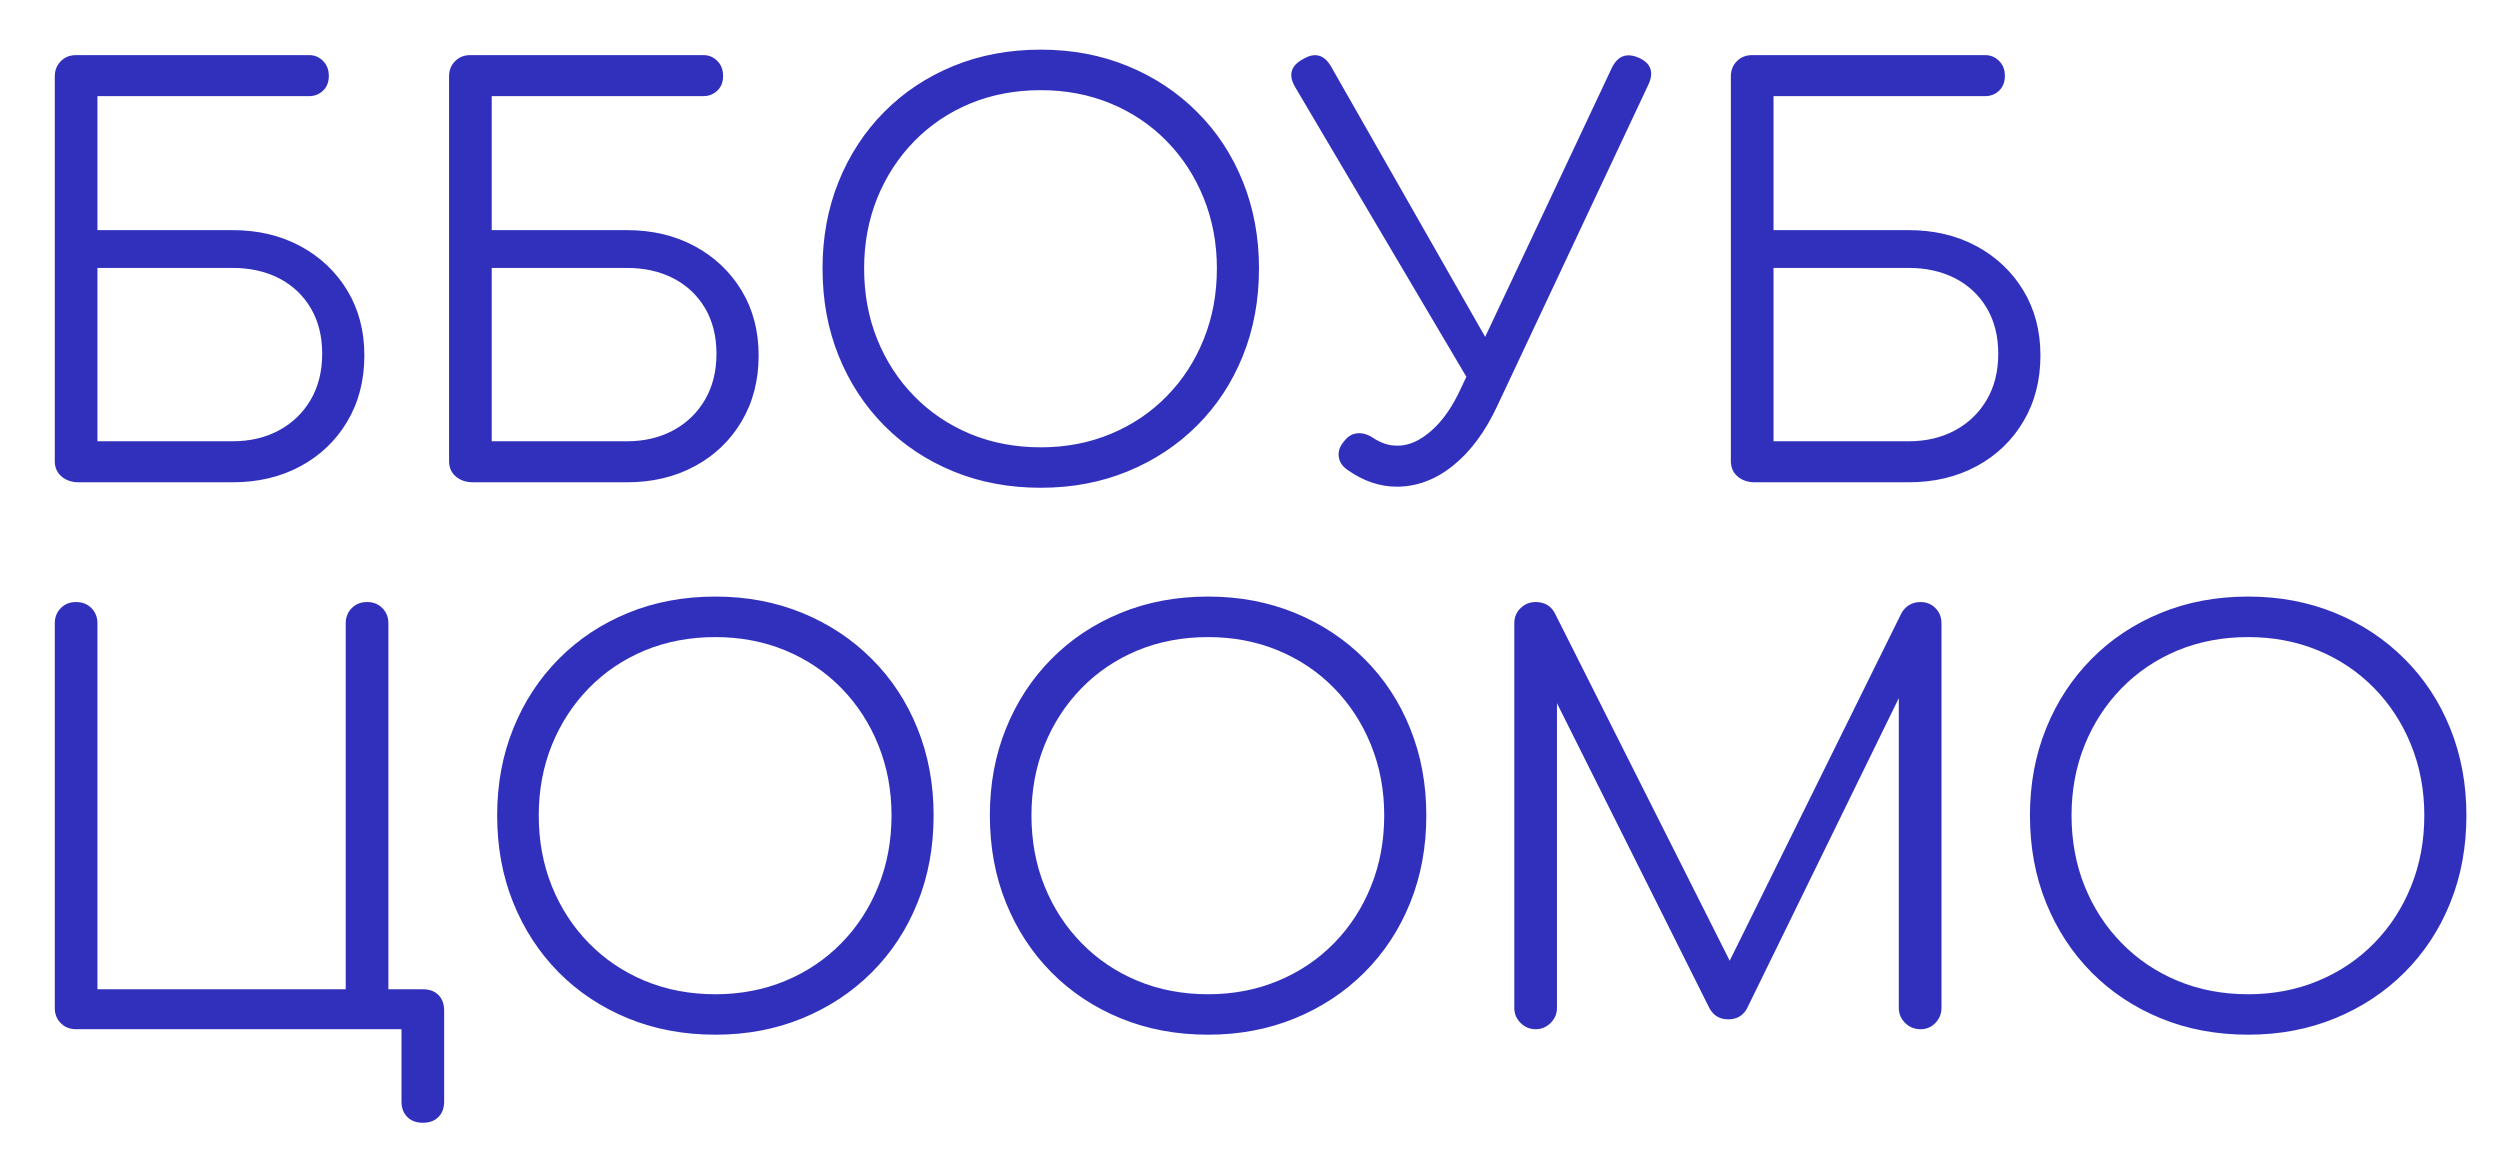 <?xml version="1.0" encoding="utf-8"?>
<svg viewBox="55.125 91.469 301.688 139.875" xmlns="http://www.w3.org/2000/svg">
  <path d="M 83.185 149.67 L 64.635 149.67 C 63.802 149.67 63.112 149.44 62.565 148.98 C 62.012 148.513 61.735 147.887 61.735 147.1 L 61.735 100.7 C 61.735 99.953 61.978 99.337 62.465 98.85 C 62.945 98.363 63.558 98.12 64.305 98.12 L 92.425 98.12 C 93.085 98.12 93.645 98.353 94.105 98.82 C 94.572 99.28 94.805 99.883 94.805 100.63 C 94.805 101.377 94.572 101.97 94.105 102.41 C 93.645 102.85 93.085 103.07 92.425 103.07 L 66.885 103.07 L 66.885 119.24 L 83.185 119.24 C 86.265 119.24 89.005 119.89 91.405 121.19 C 93.798 122.49 95.678 124.273 97.045 126.54 C 98.412 128.807 99.095 131.413 99.095 134.36 C 99.095 137.353 98.412 140.003 97.045 142.31 C 95.678 144.623 93.798 146.427 91.405 147.72 C 89.005 149.02 86.265 149.67 83.185 149.67 Z M 66.885 123.8 L 66.885 144.72 L 83.185 144.72 C 85.298 144.72 87.168 144.28 88.795 143.4 C 90.422 142.52 91.698 141.287 92.625 139.7 C 93.545 138.12 94.005 136.273 94.005 134.16 C 94.005 132.047 93.545 130.21 92.625 128.65 C 91.698 127.09 90.422 125.89 88.795 125.05 C 87.168 124.217 85.298 123.8 83.185 123.8 L 66.885 123.8 ZM 130.764 149.67 L 112.214 149.67 C 111.381 149.67 110.691 149.44 110.144 148.98 C 109.591 148.513 109.314 147.887 109.314 147.1 L 109.314 100.7 C 109.314 99.953 109.557 99.337 110.044 98.85 C 110.524 98.363 111.137 98.12 111.884 98.12 L 140.004 98.12 C 140.664 98.12 141.224 98.353 141.684 98.82 C 142.151 99.28 142.384 99.883 142.384 100.63 C 142.384 101.377 142.151 101.97 141.684 102.41 C 141.224 102.85 140.664 103.07 140.004 103.07 L 114.464 103.07 L 114.464 119.24 L 130.764 119.24 C 133.844 119.24 136.584 119.89 138.984 121.19 C 141.377 122.49 143.257 124.273 144.624 126.54 C 145.991 128.807 146.674 131.413 146.674 134.36 C 146.674 137.353 145.991 140.003 144.624 142.31 C 143.257 144.623 141.377 146.427 138.984 147.72 C 136.584 149.02 133.844 149.67 130.764 149.67 Z M 114.464 123.8 L 114.464 144.72 L 130.764 144.72 C 132.877 144.72 134.747 144.28 136.374 143.4 C 138.001 142.52 139.277 141.287 140.204 139.7 C 141.124 138.12 141.584 136.273 141.584 134.16 C 141.584 132.047 141.124 130.21 140.204 128.65 C 139.277 127.09 138.001 125.89 136.374 125.05 C 134.747 124.217 132.877 123.8 130.764 123.8 L 114.464 123.8 ZM 180.723 150.33 C 176.889 150.33 173.369 149.67 170.163 148.35 C 166.949 147.03 164.166 145.183 161.813 142.81 C 159.459 140.43 157.633 137.633 156.333 134.42 C 155.033 131.213 154.383 127.693 154.383 123.86 C 154.383 120.08 155.033 116.583 156.333 113.37 C 157.633 110.157 159.459 107.363 161.813 104.99 C 164.166 102.61 166.949 100.76 170.163 99.44 C 173.369 98.12 176.889 97.46 180.723 97.46 C 184.503 97.46 187.999 98.12 191.213 99.44 C 194.426 100.76 197.219 102.61 199.593 104.99 C 201.973 107.363 203.809 110.157 205.103 113.37 C 206.403 116.583 207.053 120.08 207.053 123.86 C 207.053 127.693 206.403 131.213 205.103 134.42 C 203.809 137.633 201.973 140.43 199.593 142.81 C 197.219 145.183 194.426 147.03 191.213 148.35 C 187.999 149.67 184.503 150.33 180.723 150.33 Z M 180.723 145.45 C 183.756 145.45 186.569 144.91 189.163 143.83 C 191.763 142.75 194.019 141.23 195.933 139.27 C 197.846 137.317 199.329 135.03 200.383 132.41 C 201.443 129.79 201.973 126.94 201.973 123.86 C 201.973 120.827 201.443 118 200.383 115.38 C 199.329 112.767 197.846 110.48 195.933 108.52 C 194.019 106.56 191.763 105.04 189.163 103.96 C 186.569 102.887 183.756 102.35 180.723 102.35 C 177.643 102.35 174.803 102.887 172.203 103.96 C 169.609 105.04 167.356 106.56 165.443 108.52 C 163.529 110.48 162.043 112.767 160.983 115.38 C 159.929 118 159.403 120.827 159.403 123.86 C 159.403 126.94 159.929 129.79 160.983 132.41 C 162.043 135.03 163.529 137.317 165.443 139.27 C 167.356 141.23 169.609 142.75 172.203 143.83 C 174.803 144.91 177.643 145.45 180.723 145.45 ZM 223.68 150.2 C 221.653 150.2 219.693 149.54 217.8 148.22 C 217.14 147.78 216.766 147.24 216.68 146.6 C 216.593 145.96 216.79 145.357 217.27 144.79 C 217.71 144.17 218.25 143.827 218.89 143.76 C 219.53 143.693 220.18 143.88 220.84 144.32 C 221.32 144.633 221.793 144.867 222.26 145.02 C 222.72 145.173 223.236 145.25 223.81 145.25 C 225.13 145.25 226.47 144.657 227.83 143.47 C 229.196 142.277 230.386 140.58 231.4 138.38 L 249.61 99.71 C 250.316 98.21 251.416 97.79 252.91 98.45 C 254.363 99.11 254.74 100.19 254.04 101.69 L 235.82 140.43 C 234.366 143.557 232.583 145.967 230.47 147.66 C 228.363 149.353 226.1 150.2 223.68 150.2 Z M 236.94 136.67 L 233.44 139.24 L 211.4 101.95 C 210.566 100.497 210.896 99.377 212.39 98.59 C 213.796 97.75 214.92 98.057 215.76 99.51 L 236.94 136.67 ZM 285.445 149.67 L 266.895 149.67 C 266.061 149.67 265.371 149.44 264.825 148.98 C 264.271 148.513 263.995 147.887 263.995 147.1 L 263.995 100.7 C 263.995 99.953 264.238 99.337 264.725 98.85 C 265.205 98.363 265.818 98.12 266.565 98.12 L 294.685 98.12 C 295.345 98.12 295.905 98.353 296.365 98.82 C 296.831 99.28 297.065 99.883 297.065 100.63 C 297.065 101.377 296.831 101.97 296.365 102.41 C 295.905 102.85 295.345 103.07 294.685 103.07 L 269.145 103.07 L 269.145 119.24 L 285.445 119.24 C 288.525 119.24 291.265 119.89 293.665 121.19 C 296.058 122.49 297.938 124.273 299.305 126.54 C 300.671 128.807 301.355 131.413 301.355 134.36 C 301.355 137.353 300.671 140.003 299.305 142.31 C 297.938 144.623 296.058 146.427 293.665 147.72 C 291.265 149.02 288.525 149.67 285.445 149.67 Z M 269.145 123.8 L 269.145 144.72 L 285.445 144.72 C 287.558 144.72 289.428 144.28 291.055 143.4 C 292.681 142.52 293.958 141.287 294.885 139.7 C 295.805 138.12 296.265 136.273 296.265 134.16 C 296.265 132.047 295.805 130.21 294.885 128.65 C 293.958 127.09 292.681 125.89 291.055 125.05 C 289.428 124.217 287.558 123.8 285.445 123.8 L 269.145 123.8 Z" transform="matrix(1, 0, 0, 1, 0, 0)" style="fill: rgb(49, 48, 189); white-space: pre;"/>
  <path d="M 106.155 226.96 C 105.362 226.96 104.735 226.727 104.275 226.26 C 103.808 225.8 103.575 225.173 103.575 224.38 L 103.575 215.67 L 64.305 215.67 C 63.558 215.67 62.945 215.427 62.465 214.94 C 61.978 214.46 61.735 213.847 61.735 213.1 L 61.735 166.7 C 61.735 165.953 61.978 165.337 62.465 164.85 C 62.945 164.363 63.558 164.12 64.305 164.12 C 65.058 164.12 65.675 164.363 66.155 164.85 C 66.642 165.337 66.885 165.953 66.885 166.7 L 66.885 210.85 L 96.845 210.85 L 96.845 166.7 C 96.845 165.953 97.088 165.337 97.575 164.85 C 98.055 164.363 98.672 164.12 99.425 164.12 C 100.172 164.12 100.785 164.363 101.265 164.85 C 101.752 165.337 101.995 165.953 101.995 166.7 L 101.995 210.85 L 106.155 210.85 C 106.948 210.85 107.575 211.08 108.035 211.54 C 108.495 212.007 108.725 212.637 108.725 213.43 L 108.725 224.38 C 108.725 225.173 108.495 225.8 108.035 226.26 C 107.575 226.727 106.948 226.96 106.155 226.96 ZM 141.459 216.33 C 137.625 216.33 134.105 215.67 130.899 214.35 C 127.685 213.03 124.902 211.183 122.549 208.81 C 120.195 206.43 118.369 203.633 117.069 200.42 C 115.769 197.213 115.119 193.693 115.119 189.86 C 115.119 186.08 115.769 182.583 117.069 179.37 C 118.369 176.157 120.195 173.363 122.549 170.99 C 124.902 168.61 127.685 166.76 130.899 165.44 C 134.105 164.12 137.625 163.46 141.459 163.46 C 145.239 163.46 148.735 164.12 151.949 165.44 C 155.162 166.76 157.955 168.61 160.329 170.99 C 162.709 173.363 164.545 176.157 165.839 179.37 C 167.139 182.583 167.789 186.08 167.789 189.86 C 167.789 193.693 167.139 197.213 165.839 200.42 C 164.545 203.633 162.709 206.43 160.329 208.81 C 157.955 211.183 155.162 213.03 151.949 214.35 C 148.735 215.67 145.239 216.33 141.459 216.33 Z M 141.459 211.45 C 144.492 211.45 147.305 210.91 149.899 209.83 C 152.499 208.75 154.755 207.23 156.669 205.27 C 158.582 203.317 160.065 201.03 161.119 198.41 C 162.179 195.79 162.709 192.94 162.709 189.86 C 162.709 186.827 162.179 184 161.119 181.38 C 160.065 178.767 158.582 176.48 156.669 174.52 C 154.755 172.56 152.499 171.04 149.899 169.96 C 147.305 168.887 144.492 168.35 141.459 168.35 C 138.379 168.35 135.539 168.887 132.939 169.96 C 130.345 171.04 128.092 172.56 126.179 174.52 C 124.265 176.48 122.779 178.767 121.719 181.38 C 120.665 184 120.139 186.827 120.139 189.86 C 120.139 192.94 120.665 195.79 121.719 198.41 C 122.779 201.03 124.265 203.317 126.179 205.27 C 128.092 207.23 130.345 208.75 132.939 209.83 C 135.539 210.91 138.379 211.45 141.459 211.45 ZM 200.916 216.33 C 197.082 216.33 193.562 215.67 190.356 214.35 C 187.142 213.03 184.359 211.183 182.006 208.81 C 179.652 206.43 177.826 203.633 176.526 200.42 C 175.226 197.213 174.576 193.693 174.576 189.86 C 174.576 186.08 175.226 182.583 176.526 179.37 C 177.826 176.157 179.652 173.363 182.006 170.99 C 184.359 168.61 187.142 166.76 190.356 165.44 C 193.562 164.12 197.082 163.46 200.916 163.46 C 204.696 163.46 208.192 164.12 211.406 165.44 C 214.619 166.76 217.412 168.61 219.786 170.99 C 222.166 173.363 224.002 176.157 225.296 179.37 C 226.596 182.583 227.246 186.08 227.246 189.86 C 227.246 193.693 226.596 197.213 225.296 200.42 C 224.002 203.633 222.166 206.43 219.786 208.81 C 217.412 211.183 214.619 213.03 211.406 214.35 C 208.192 215.67 204.696 216.33 200.916 216.33 Z M 200.916 211.45 C 203.949 211.45 206.762 210.91 209.356 209.83 C 211.956 208.75 214.212 207.23 216.126 205.27 C 218.039 203.317 219.522 201.03 220.576 198.41 C 221.636 195.79 222.166 192.94 222.166 189.86 C 222.166 186.827 221.636 184 220.576 181.38 C 219.522 178.767 218.039 176.48 216.126 174.52 C 214.212 172.56 211.956 171.04 209.356 169.96 C 206.762 168.887 203.949 168.35 200.916 168.35 C 197.836 168.35 194.996 168.887 192.396 169.96 C 189.802 171.04 187.549 172.56 185.636 174.52 C 183.722 176.48 182.236 178.767 181.176 181.38 C 180.122 184 179.596 186.827 179.596 189.86 C 179.596 192.94 180.122 195.79 181.176 198.41 C 182.236 201.03 183.722 203.317 185.636 205.27 C 187.549 207.23 189.802 208.75 192.396 209.83 C 194.996 210.91 197.836 211.45 200.916 211.45 ZM 240.433 215.67 C 239.733 215.67 239.129 215.417 238.623 214.91 C 238.116 214.403 237.863 213.8 237.863 213.1 L 237.863 166.7 C 237.863 165.953 238.116 165.337 238.623 164.85 C 239.129 164.363 239.733 164.12 240.433 164.12 C 241.493 164.12 242.263 164.56 242.743 165.44 L 264.993 209.66 L 262.743 209.66 L 284.593 165.44 C 285.119 164.56 285.889 164.12 286.903 164.12 C 287.603 164.12 288.196 164.363 288.683 164.85 C 289.169 165.337 289.413 165.953 289.413 166.7 L 289.413 213.1 C 289.413 213.8 289.169 214.403 288.683 214.91 C 288.196 215.417 287.603 215.67 286.903 215.67 C 286.156 215.67 285.529 215.417 285.023 214.91 C 284.516 214.403 284.263 213.8 284.263 213.1 L 284.263 173.36 L 285.383 173.43 L 265.913 213.23 C 265.426 214.063 264.679 214.48 263.673 214.48 C 262.573 214.48 261.779 213.953 261.293 212.9 L 241.693 173.69 L 243.013 173.36 L 243.013 213.1 C 243.013 213.8 242.759 214.403 242.253 214.91 C 241.746 215.417 241.139 215.67 240.433 215.67 ZM 326.429 216.33 C 322.596 216.33 319.076 215.67 315.869 214.35 C 312.656 213.03 309.872 211.183 307.519 208.81 C 305.166 206.43 303.339 203.633 302.039 200.42 C 300.739 197.213 300.089 193.693 300.089 189.86 C 300.089 186.08 300.739 182.583 302.039 179.37 C 303.339 176.157 305.166 173.363 307.519 170.99 C 309.872 168.61 312.656 166.76 315.869 165.44 C 319.076 164.12 322.596 163.46 326.429 163.46 C 330.209 163.46 333.706 164.12 336.919 165.44 C 340.132 166.76 342.926 168.61 345.299 170.99 C 347.679 173.363 349.516 176.157 350.809 179.37 C 352.109 182.583 352.759 186.08 352.759 189.86 C 352.759 193.693 352.109 197.213 350.809 200.42 C 349.516 203.633 347.679 206.43 345.299 208.81 C 342.926 211.183 340.132 213.03 336.919 214.35 C 333.706 215.67 330.209 216.33 326.429 216.33 Z M 326.429 211.45 C 329.462 211.45 332.276 210.91 334.869 209.83 C 337.469 208.75 339.726 207.23 341.639 205.27 C 343.552 203.317 345.036 201.03 346.089 198.41 C 347.149 195.79 347.679 192.94 347.679 189.86 C 347.679 186.827 347.149 184 346.089 181.38 C 345.036 178.767 343.552 176.48 341.639 174.52 C 339.726 172.56 337.469 171.04 334.869 169.96 C 332.276 168.887 329.462 168.35 326.429 168.35 C 323.349 168.35 320.509 168.887 317.909 169.96 C 315.316 171.04 313.062 172.56 311.149 174.52 C 309.236 176.48 307.749 178.767 306.689 181.38 C 305.636 184 305.109 186.827 305.109 189.86 C 305.109 192.94 305.636 195.79 306.689 198.41 C 307.749 201.03 309.236 203.317 311.149 205.27 C 313.062 207.23 315.316 208.75 317.909 209.83 C 320.509 210.91 323.349 211.45 326.429 211.45 Z" transform="matrix(1, 0, 0, 1, 0, 0)" style="fill: rgb(49, 48, 189); white-space: pre;"/>
</svg>